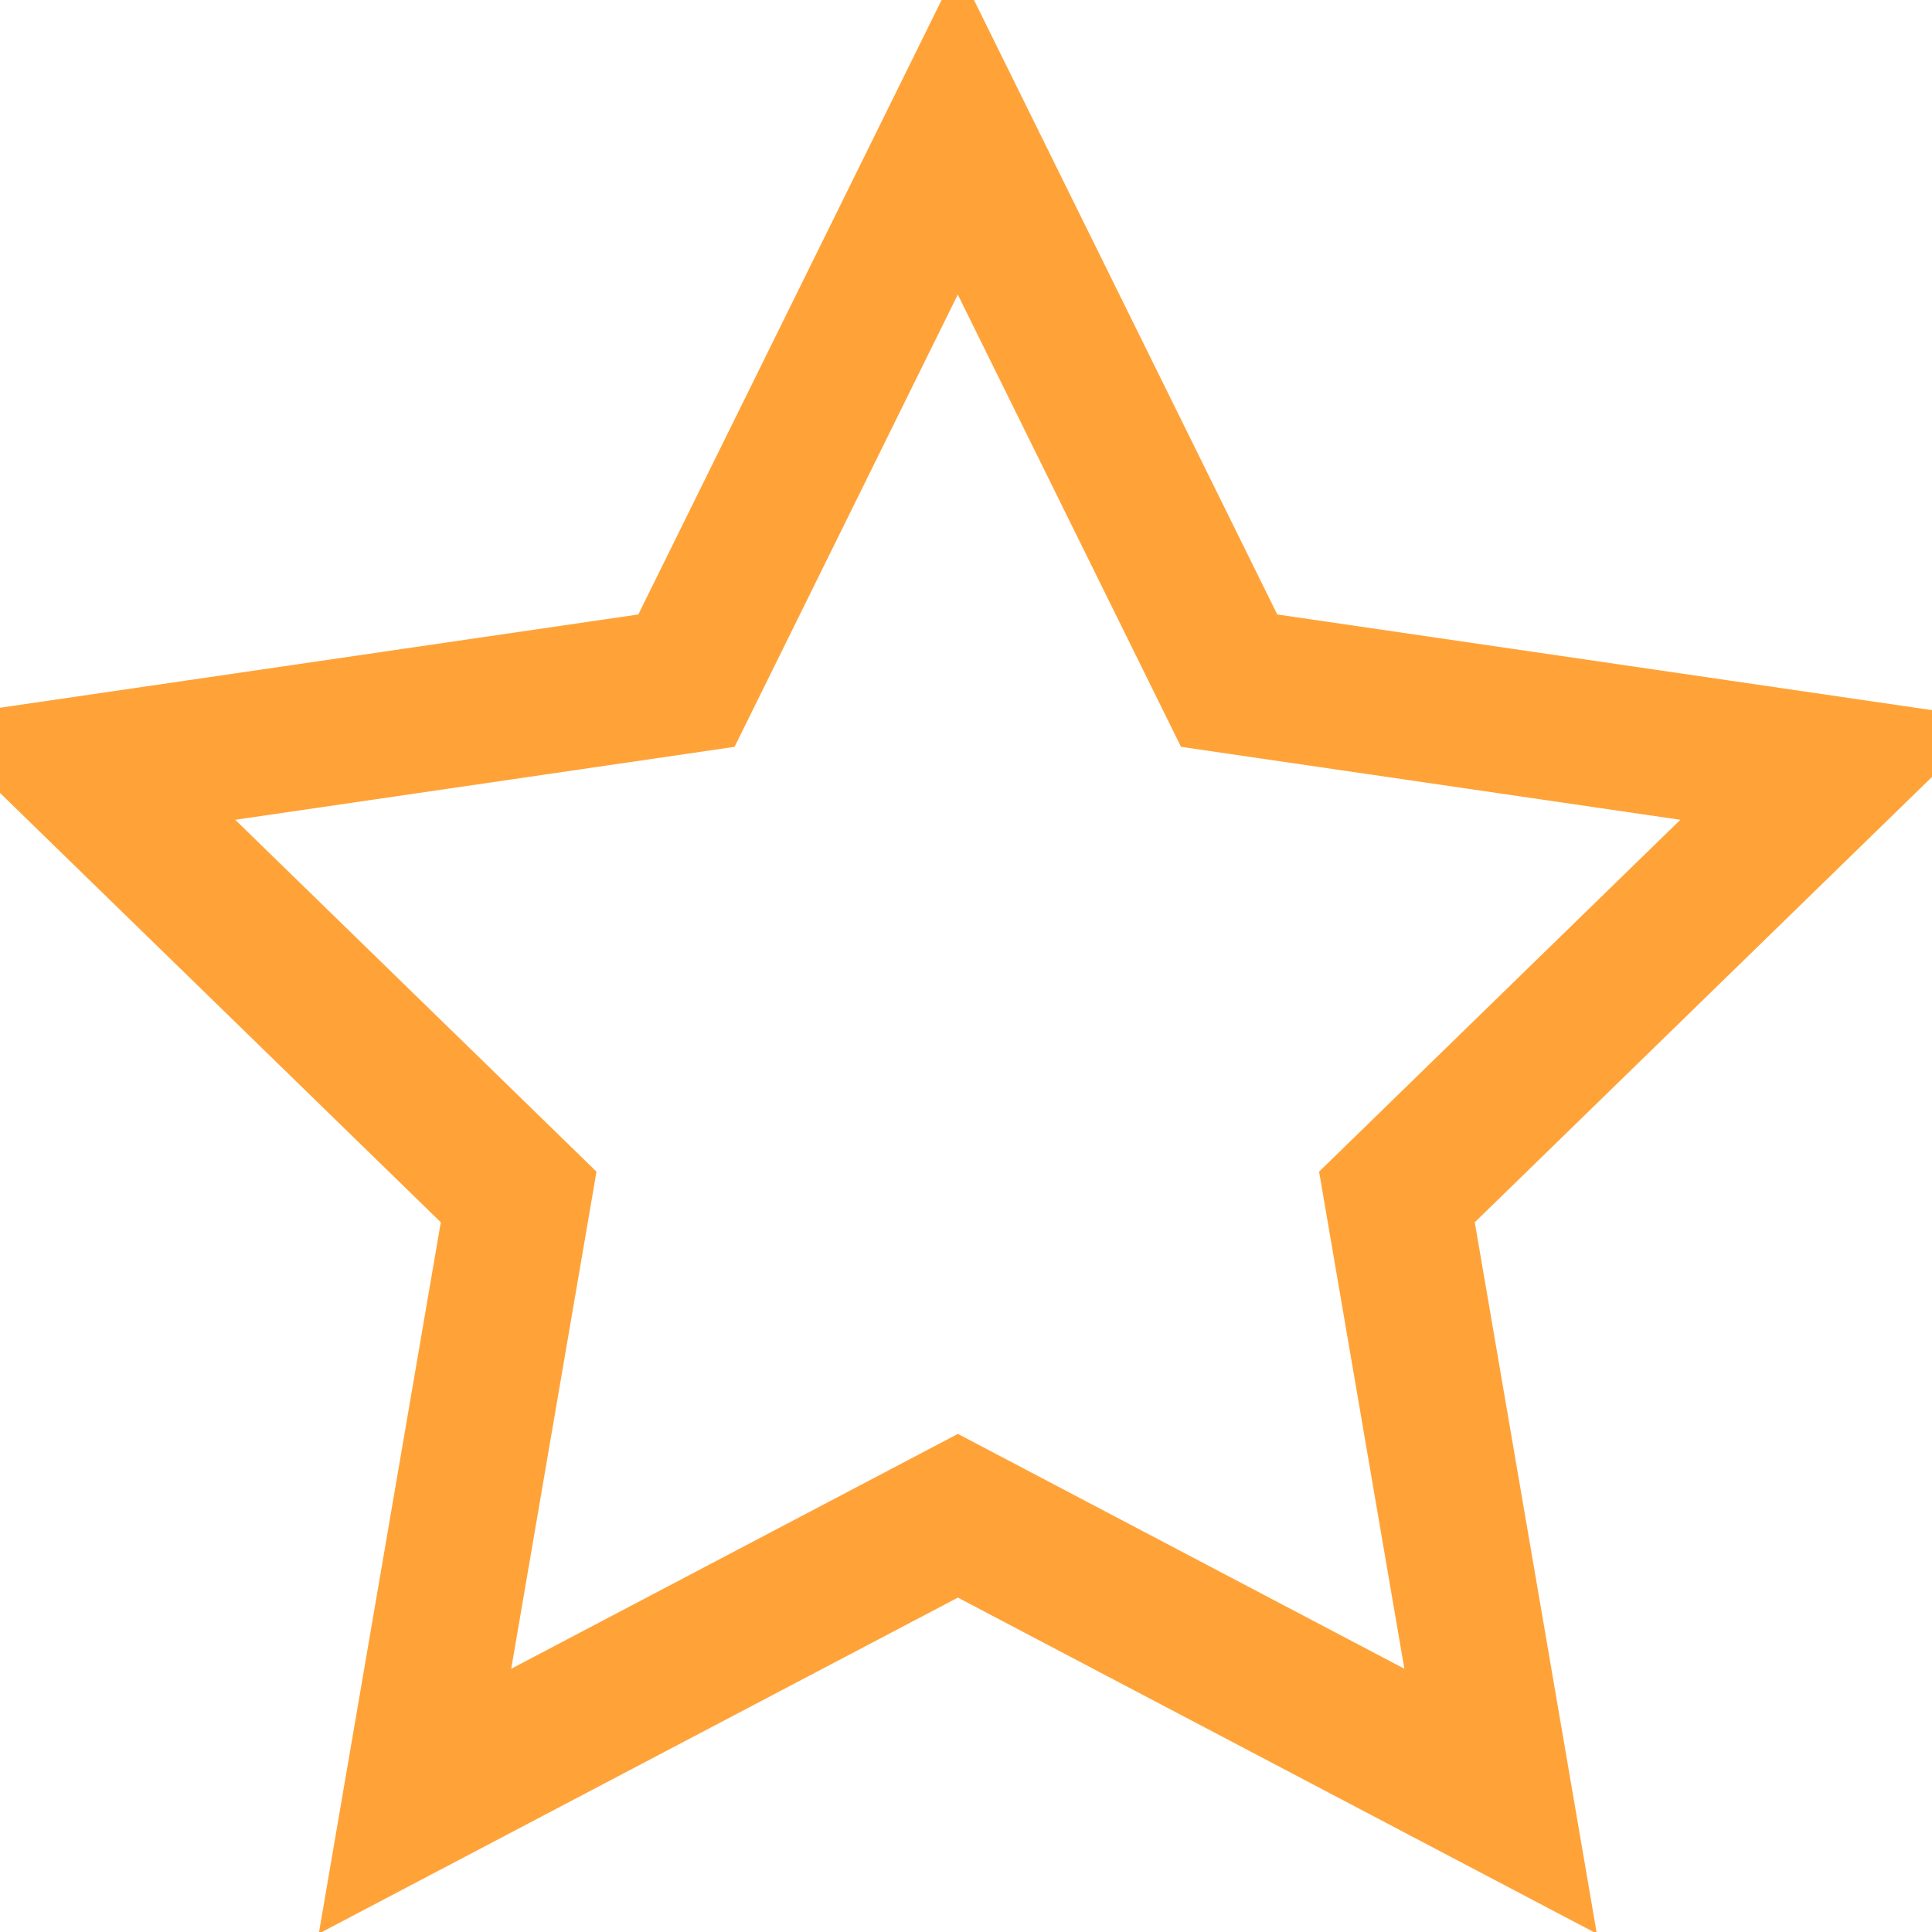 <svg xmlns="http://www.w3.org/2000/svg" xmlns:xlink="http://www.w3.org/1999/xlink" width="20" height="20" viewBox="0 0 20 20"><defs><style>.a{fill:none;stroke:#ffa339;stroke-width:1.5px;}.b{clip-path:url(#a);}</style><clipPath id="a"><rect class="a" width="20" height="20" transform="translate(0.085)"/></clipPath></defs><g class="b" transform="translate(-0.085)"><path class="a" d="M11.364,2.273l2.809,5.691,6.282.918-4.545,4.427,1.073,6.255-5.618-2.955L5.745,19.564l1.073-6.255L2.273,8.882l6.282-.918Z" transform="translate(-1.364 -0.918)"/></g></svg>